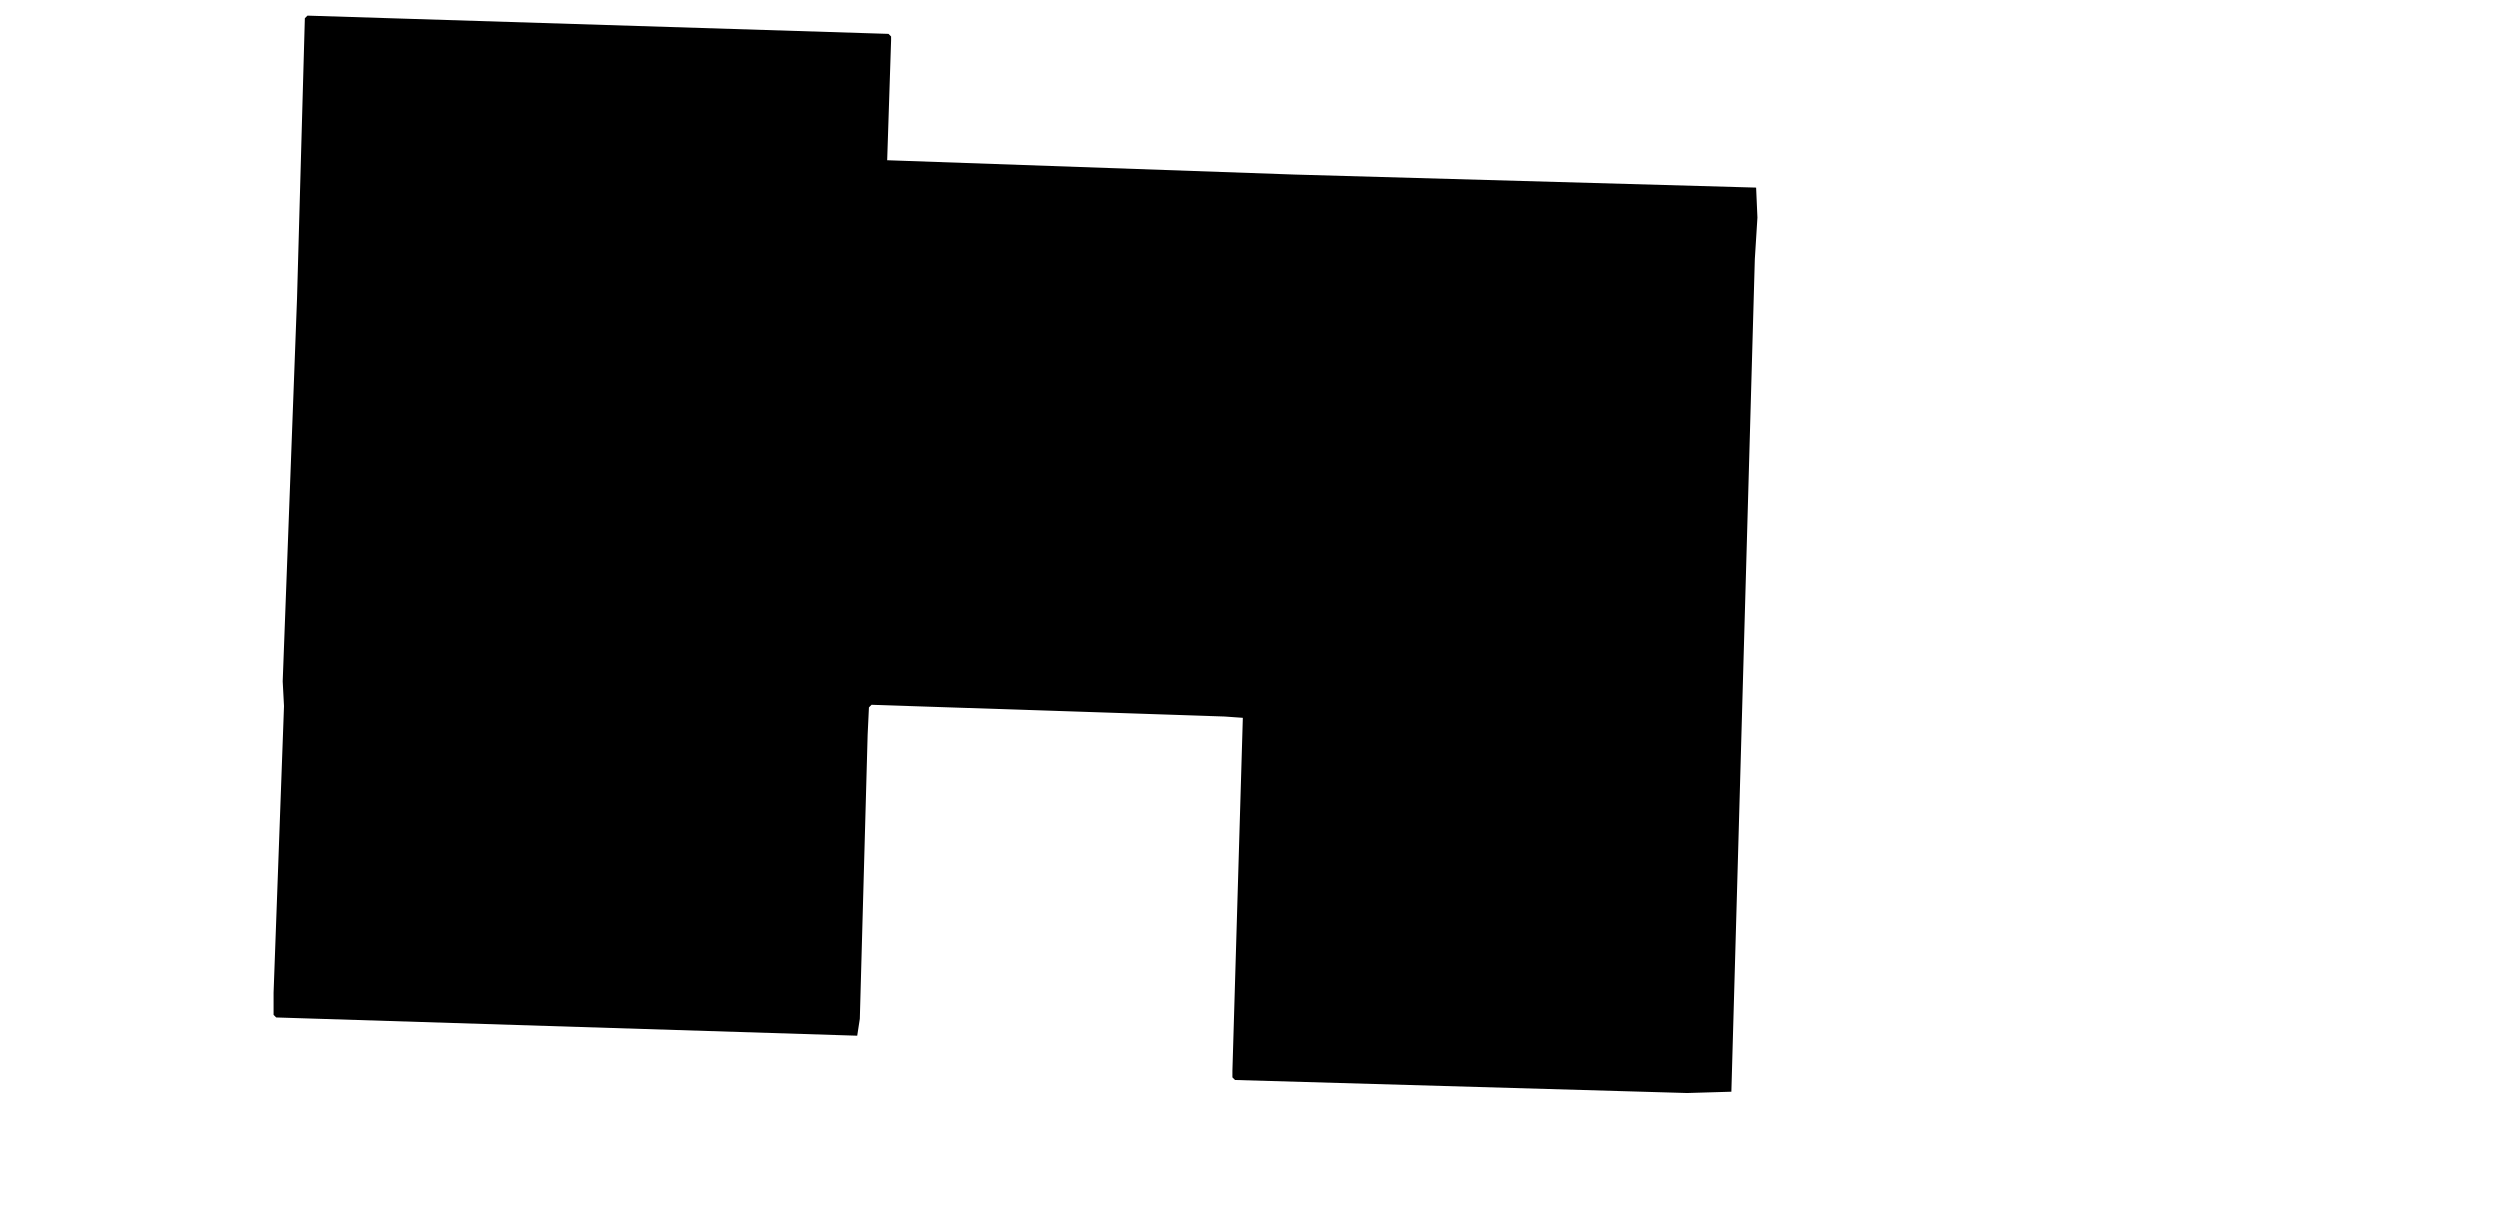 <svg width="1919" height="943" xmlns="http://www.w3.org/2000/svg"><path d="M236.0 12.0 682.0 26.0 684.0 28.0 684.0 31.0 681.0 123.0 994.0 134.0 1348.0 144.0 1349.0 167.0 1347.0 199.0 1329.0 838.0 1295.0 839.0 948.0 829.0 946.0 827.0 946.0 822.0 954.0 551.0 940.0 550.0 669.0 541.0 667.0 543.0 666.0 564.0 660.0 782.0 658.0 795.0 212.0 781.0 210.0 779.0 210.0 762.0 218.0 542.0 217.0 523.0 228.0 229.0 234.0 14.0 236.0 12.0 "/><path d="M1260.542 831.294 1261.746 796.37 1326.083 798.589 1324.879 833.513 1260.542 831.294 "/><path d="M950.74 824.791 951.905 789.863 1016.266 792.009 1015.102 826.937 950.74 824.791 "/><path d="M590.708 785.473 591.912 750.549 656.284 752.768 655.08 787.692 590.708 785.473 "/><path d="M217.641 772.401 218.846 737.477 283.183 739.696 281.979 774.62 217.641 772.401 "/><path d="M1270.356 487.667 1271.561 452.743 1335.932 454.963 1334.728 489.887 1270.356 487.667 "/><path d="M229.641 400.401 230.846 365.477 295.183 367.696 293.979 402.62 229.641 400.401 "/><path d="M1272.536 185.467 1273.739 150.577 1338.076 152.796 1336.873 187.685 1272.536 185.467 "/><path d="M1119.826 180.028 1121.031 145.105 1185.368 147.323 1184.164 182.247 1119.826 180.028 "/><path d="M974.74 176.791 975.905 141.863 1040.266 144.009 1039.102 178.937 974.74 176.791 "/><path d="M828.542 171.295 829.746 136.371 894.083 138.589 892.879 173.513 828.542 171.295 "/><path d="M680.254 165.883 681.342 131.042 745.53 133.048 744.441 167.889 680.254 165.883 "/><path d="M609.297 72.077 610.462 37.149 674.657 39.289 673.493 74.216 609.297 72.077 "/><path d="M239.447 54.582 240.61 19.687 304.972 21.832 303.809 56.727 239.447 54.582 "/><path d="M1156.425 500.229 1156.322 498.144 1156.016 496.079 1155.509 494.054 1154.806 492.089 1153.913 490.202 1152.84 488.412 1151.597 486.735 1150.195 485.188 1148.648 483.786 1146.971 482.543 1145.181 481.47 1143.294 480.577 1141.328 479.874 1139.304 479.367 1137.239 479.061 1135.154 478.958 1133.069 479.061 1131.004 479.367 1128.979 479.874 1127.014 480.577 1125.127 481.47 1123.336 482.543 1121.66 483.786 1120.113 485.188 1118.711 486.735 1117.468 488.412 1116.394 490.202 1115.502 492.089 1114.799 494.054 1114.291 496.079 1113.985 498.144 1113.883 500.229 1113.985 502.314 1114.291 504.379 1114.799 506.404 1115.502 508.369 1116.394 510.256 1117.468 512.047 1118.711 513.723 1120.113 515.27 1121.66 516.672 1123.336 517.915 1125.127 518.989 1127.014 519.881 1128.979 520.584 1131.004 521.091 1133.069 521.398 1135.154 521.5 1137.239 521.398 1139.304 521.091 1141.328 520.584 1143.294 519.881 1145.181 518.989 1146.971 517.915 1148.648 516.672 1150.195 515.27 1151.597 513.723 1152.84 512.047 1153.913 510.256 1154.806 508.369 1155.509 506.404 1156.016 504.379 1156.322 502.314 1156.425 500.229 "/><path d="M952.317 493.657 952.215 491.575 951.909 489.514 951.403 487.493 950.701 485.531 949.81 483.647 948.739 481.86 947.497 480.186 946.098 478.642 944.554 477.243 942.88 476.001 941.093 474.93 939.209 474.039 937.247 473.337 935.226 472.831 933.165 472.525 931.084 472.423 929.002 472.525 926.941 472.831 924.92 473.337 922.958 474.039 921.074 474.93 919.287 476.001 917.613 477.243 916.069 478.642 914.67 480.186 913.428 481.86 912.357 483.647 911.466 485.531 910.764 487.493 910.258 489.514 909.952 491.575 909.85 493.657 909.952 495.738 910.258 497.799 910.764 499.82 911.466 501.782 912.357 503.666 913.428 505.453 914.67 507.127 916.069 508.671 917.613 510.07 919.287 511.312 921.074 512.383 922.958 513.274 924.92 513.976 926.941 514.482 929.002 514.788 931.084 514.89 933.165 514.788 935.226 514.482 937.247 513.976 939.209 513.274 941.093 512.383 942.88 511.312 944.554 510.07 946.098 508.671 947.497 507.127 948.739 505.453 949.81 503.666 950.701 501.782 951.403 499.82 951.909 497.799 952.215 495.738 952.317 493.657 "/><path d="M710.237 483.857 710.135 481.776 709.829 479.714 709.323 477.692 708.621 475.73 707.73 473.846 706.658 472.058 705.417 470.384 704.017 468.84 702.473 467.44 700.799 466.199 699.011 465.127 697.127 464.236 695.165 463.534 693.143 463.028 691.082 462.722 689.0 462.62 686.918 462.722 684.857 463.028 682.835 463.534 680.873 464.236 678.989 465.127 677.201 466.199 675.527 467.44 673.983 468.84 672.583 470.384 671.342 472.058 670.27 473.846 669.379 475.73 668.677 477.692 668.171 479.714 667.865 481.776 667.763 483.857 667.865 485.939 668.171 488 668.677 490.022 669.379 491.984 670.27 493.868 671.342 495.656 672.583 497.33 673.983 498.874 675.527 500.274 677.201 501.515 678.989 502.587 680.873 503.478 682.835 504.18 684.857 504.686 686.918 504.992 689.0 505.094 691.082 504.992 693.143 504.686 695.165 504.18 697.127 503.478 699.011 502.587 700.799 501.515 702.473 500.274 704.017 498.874 705.417 497.33 706.658 495.656 707.73 493.868 708.621 491.984 709.323 490.022 709.829 488 710.135 485.939 710.237 483.857 "/><path d="M954.543 338.74 954.441 336.655 954.135 334.59 953.627 332.565 952.924 330.599 952.031 328.712 950.958 326.922 949.715 325.245 948.313 323.698 946.766 322.296 945.089 321.053 943.299 319.979 941.411 319.087 939.446 318.384 937.421 317.876 935.356 317.57 933.271 317.468 931.186 317.57 929.121 317.876 927.096 318.384 925.13 319.087 923.243 319.979 921.452 321.053 919.776 322.296 918.229 323.698 916.827 325.245 915.583 326.922 914.51 328.712 913.618 330.599 912.914 332.565 912.407 334.59 912.101 336.655 911.998 338.74 912.101 340.825 912.407 342.89 912.914 344.915 913.618 346.881 914.51 348.768 915.583 350.558 916.827 352.235 918.229 353.782 919.776 355.184 921.452 356.428 923.243 357.501 925.13 358.393 927.096 359.097 929.121 359.604 931.186 359.91 933.271 360.013 935.356 359.91 937.421 359.604 939.446 359.097 941.411 358.393 943.299 357.501 945.089 356.428 946.766 355.184 948.313 353.782 949.715 352.235 950.958 350.558 952.031 348.768 952.924 346.881 953.627 344.915 954.135 342.89 954.441 340.825 954.543 338.74 "/><path d="M710.213 330.0 710.111 327.921 709.806 325.861 709.3 323.842 708.599 321.882 707.708 320 706.638 318.215 705.398 316.542 704 315 702.458 313.602 700.785 312.362 699 311.292 697.118 310.401 695.158 309.7 693.139 309.194 691.079 308.889 689.0 308.787 686.921 308.889 684.861 309.194 682.842 309.7 680.882 310.401 679 311.292 677.215 312.362 675.542 313.602 674 315 672.602 316.542 671.362 318.215 670.292 320 669.401 321.882 668.7 323.842 668.194 325.861 667.889 327.921 667.787 330.0 667.889 332.079 668.194 334.139 668.7 336.158 669.401 338.118 670.292 340 671.362 341.785 672.602 343.458 674 345 675.542 346.398 677.215 347.638 679 348.708 680.882 349.599 682.842 350.3 684.861 350.806 686.921 351.111 689.0 351.213 691.079 351.111 693.139 350.806 695.158 350.3 697.118 349.599 699 348.708 700.785 347.638 702.458 346.398 704 345 705.398 343.458 706.638 341.785 707.708 340 708.599 338.118 709.3 336.158 709.806 334.139 710.111 332.079 710.213 330.0 "/><path d="M487.713 312.546 487.611 310.465 487.305 308.405 486.799 306.385 486.097 304.423 485.207 302.54 484.136 300.754 482.895 299.081 481.496 297.537 479.953 296.139 478.28 294.898 476.493 293.827 474.61 292.936 472.649 292.235 470.628 291.729 468.568 291.423 466.488 291.321 464.407 291.423 462.347 291.729 460.326 292.235 458.365 292.936 456.482 293.827 454.696 294.898 453.023 296.139 451.479 297.537 450.08 299.081 448.84 300.754 447.769 302.54 446.878 304.423 446.176 306.385 445.67 308.405 445.365 310.465 445.263 312.546 445.365 314.626 445.67 316.687 446.176 318.707 446.878 320.668 447.769 322.551 448.84 324.338 450.08 326.011 451.479 327.554 453.023 328.953 454.696 330.194 456.482 331.265 458.365 332.155 460.326 332.857 462.347 333.363 464.407 333.669 466.488 333.771 468.568 333.669 470.628 333.363 472.649 332.857 474.61 332.155 476.493 331.265 478.28 330.194 479.953 328.953 481.496 327.554 482.895 326.011 484.136 324.338 485.207 322.551 486.097 320.668 486.799 318.707 487.305 316.687 487.611 314.626 487.713 312.546 "/></svg>